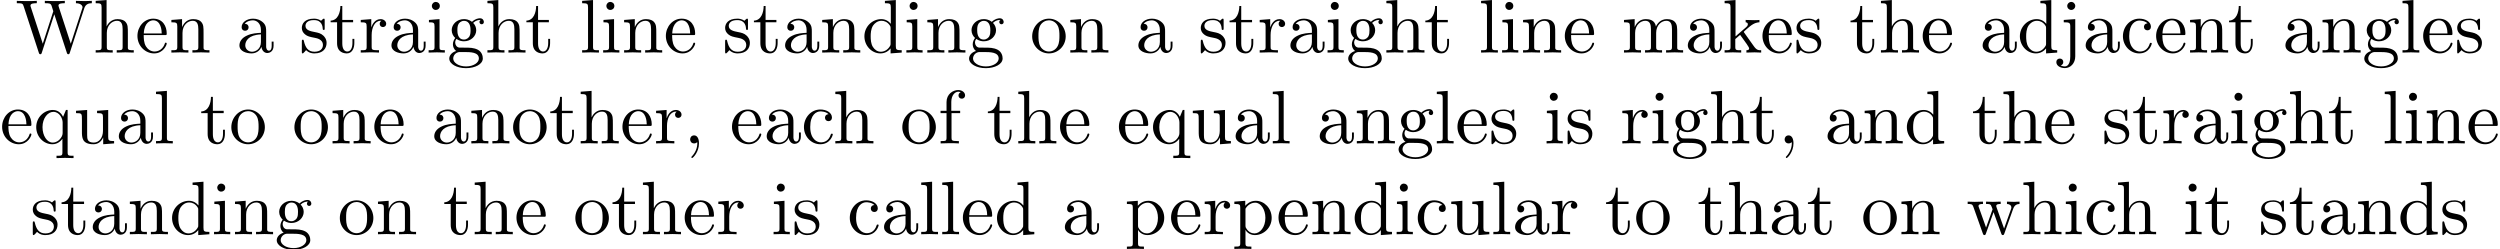 <?xml version='1.0' encoding='UTF-8'?>
<!-- This file was generated by dvisvgm 2.13.4 -->
<svg version='1.1' xmlns='http://www.w3.org/2000/svg' xmlns:xlink='http://www.w3.org/1999/xlink' width='329.017pt' height='32.766pt' viewBox='7.347 -30.829 329.017 32.766'>
<defs>
<path id='g0-44' d='M2.022-.01C2.022-.648 1.783-1.056 1.385-1.056C1.036-1.056 .857-.787 .857-.528S1.026 0 1.385 0C1.544 0 1.664-.06 1.763-.139L1.783-.159C1.793-.159 1.803-.149 1.803-.01C1.803 .628 1.524 1.235 1.086 1.704C1.026 1.763 1.016 1.773 1.016 1.813C1.016 1.883 1.066 1.923 1.116 1.923C1.235 1.923 2.022 1.136 2.022-.01Z'/>
<path id='g0-87' d='M9.056-5.828C9.235-6.396 9.664-6.496 10.052-6.496V-6.804C9.753-6.785 9.445-6.775 9.146-6.775C8.857-6.775 8.219-6.795 7.96-6.804V-6.496C8.628-6.486 8.827-6.157 8.827-5.968C8.827-5.908 8.797-5.828 8.777-5.768L7.283-1.166L5.689-6.047C5.679-6.087 5.659-6.147 5.659-6.197C5.659-6.496 6.237-6.496 6.496-6.496V-6.804C6.137-6.775 5.46-6.775 5.081-6.775S4.274-6.795 3.866-6.804V-6.496C4.433-6.496 4.643-6.496 4.762-6.137L4.981-5.44L3.597-1.166L1.993-6.067C1.983-6.097 1.973-6.167 1.973-6.197C1.973-6.496 2.55-6.496 2.809-6.496V-6.804C2.451-6.775 1.773-6.775 1.395-6.775S.588-6.795 .179-6.804V-6.496C.927-6.496 .966-6.446 1.086-6.077L3.078 .03C3.108 .12 3.138 .219 3.268 .219C3.407 .219 3.427 .149 3.467 .02L5.111-5.041L6.765 .03C6.795 .12 6.824 .219 6.954 .219C7.093 .219 7.113 .149 7.153 .02L9.056-5.828Z'/>
<path id='g0-97' d='M3.318-.757C3.357-.359 3.626 .06 4.095 .06C4.304 .06 4.912-.08 4.912-.887V-1.445H4.663V-.887C4.663-.309 4.413-.249 4.304-.249C3.975-.249 3.935-.697 3.935-.747V-2.74C3.935-3.158 3.935-3.547 3.577-3.915C3.188-4.304 2.69-4.463 2.212-4.463C1.395-4.463 .707-3.995 .707-3.337C.707-3.039 .907-2.869 1.166-2.869C1.445-2.869 1.624-3.068 1.624-3.328C1.624-3.447 1.574-3.776 1.116-3.786C1.385-4.134 1.873-4.244 2.192-4.244C2.68-4.244 3.248-3.856 3.248-2.969V-2.6C2.74-2.57 2.042-2.54 1.415-2.242C.667-1.903 .418-1.385 .418-.946C.418-.139 1.385 .11 2.012 .11C2.67 .11 3.128-.289 3.318-.757ZM3.248-2.391V-1.395C3.248-.448 2.531-.11 2.082-.11C1.594-.11 1.186-.458 1.186-.956C1.186-1.504 1.604-2.331 3.248-2.391Z'/>
<path id='g0-99' d='M1.166-2.172C1.166-3.796 1.983-4.214 2.511-4.214C2.6-4.214 3.228-4.204 3.577-3.846C3.168-3.816 3.108-3.517 3.108-3.387C3.108-3.128 3.288-2.929 3.567-2.929C3.826-2.929 4.025-3.098 4.025-3.397C4.025-4.075 3.268-4.463 2.501-4.463C1.255-4.463 .339-3.387 .339-2.152C.339-.877 1.325 .11 2.481 .11C3.816 .11 4.134-1.086 4.134-1.186S4.035-1.285 4.005-1.285C3.915-1.285 3.895-1.245 3.875-1.186C3.587-.259 2.939-.139 2.57-.139C2.042-.139 1.166-.568 1.166-2.172Z'/>
<path id='g0-100' d='M3.786-.548V.11L5.25 0V-.309C4.553-.309 4.473-.379 4.473-.867V-6.914L3.039-6.804V-6.496C3.736-6.496 3.816-6.426 3.816-5.938V-3.786C3.527-4.144 3.098-4.403 2.56-4.403C1.385-4.403 .339-3.427 .339-2.142C.339-.877 1.315 .11 2.451 .11C3.088 .11 3.537-.229 3.786-.548ZM3.786-3.218V-1.176C3.786-.996 3.786-.976 3.676-.807C3.377-.329 2.929-.11 2.501-.11C2.052-.11 1.694-.369 1.455-.747C1.196-1.156 1.166-1.724 1.166-2.132C1.166-2.501 1.186-3.098 1.474-3.547C1.684-3.856 2.062-4.184 2.6-4.184C2.949-4.184 3.367-4.035 3.676-3.587C3.786-3.417 3.786-3.397 3.786-3.218Z'/>
<path id='g0-101' d='M1.116-2.511C1.176-3.995 2.012-4.244 2.351-4.244C3.377-4.244 3.477-2.899 3.477-2.511H1.116ZM1.106-2.301H3.885C4.105-2.301 4.134-2.301 4.134-2.511C4.134-3.497 3.597-4.463 2.351-4.463C1.196-4.463 .279-3.437 .279-2.192C.279-.857 1.325 .11 2.471 .11C3.686 .11 4.134-.996 4.134-1.186C4.134-1.285 4.055-1.305 4.005-1.305C3.915-1.305 3.895-1.245 3.875-1.166C3.527-.139 2.63-.139 2.531-.139C2.032-.139 1.634-.438 1.405-.807C1.106-1.285 1.106-1.943 1.106-2.301Z'/>
<path id='g0-102' d='M1.743-4.294V-5.45C1.743-6.326 2.222-6.804 2.66-6.804C2.69-6.804 2.839-6.804 2.989-6.735C2.869-6.695 2.69-6.565 2.69-6.316C2.69-6.087 2.849-5.888 3.118-5.888C3.407-5.888 3.557-6.087 3.557-6.326C3.557-6.695 3.188-7.024 2.66-7.024C1.963-7.024 1.116-6.496 1.116-5.44V-4.294H.329V-3.985H1.116V-.757C1.116-.309 1.006-.309 .339-.309V0C.727-.01 1.196-.03 1.474-.03C1.873-.03 2.341-.03 2.74 0V-.309H2.531C1.793-.309 1.773-.418 1.773-.777V-3.985H2.909V-4.294H1.743Z'/>
<path id='g0-103' d='M2.212-1.714C1.345-1.714 1.345-2.71 1.345-2.939C1.345-3.208 1.355-3.527 1.504-3.776C1.584-3.895 1.813-4.174 2.212-4.174C3.078-4.174 3.078-3.178 3.078-2.949C3.078-2.68 3.068-2.361 2.919-2.112C2.839-1.993 2.61-1.714 2.212-1.714ZM1.056-1.325C1.056-1.365 1.056-1.594 1.225-1.793C1.614-1.514 2.022-1.484 2.212-1.484C3.138-1.484 3.826-2.172 3.826-2.939C3.826-3.308 3.666-3.676 3.417-3.905C3.776-4.244 4.134-4.294 4.314-4.294C4.334-4.294 4.384-4.294 4.413-4.284C4.304-4.244 4.254-4.134 4.254-4.015C4.254-3.846 4.384-3.726 4.543-3.726C4.643-3.726 4.832-3.796 4.832-4.025C4.832-4.194 4.712-4.513 4.324-4.513C4.125-4.513 3.686-4.453 3.268-4.045C2.849-4.374 2.431-4.403 2.212-4.403C1.285-4.403 .598-3.716 .598-2.949C.598-2.511 .817-2.132 1.066-1.923C.936-1.773 .757-1.445 .757-1.096C.757-.787 .887-.408 1.196-.209C.598-.04 .279 .389 .279 .787C.279 1.504 1.265 2.052 2.481 2.052C3.656 2.052 4.692 1.544 4.692 .767C4.692 .418 4.553-.09 4.045-.369C3.517-.648 2.939-.648 2.331-.648C2.082-.648 1.654-.648 1.584-.658C1.265-.697 1.056-1.006 1.056-1.325ZM2.491 1.823C1.484 1.823 .797 1.315 .797 .787C.797 .329 1.176-.04 1.614-.07H2.202C3.059-.07 4.174-.07 4.174 .787C4.174 1.325 3.467 1.823 2.491 1.823Z'/>
<path id='g0-104' d='M1.096-.757C1.096-.309 .986-.309 .319-.309V0C.667-.01 1.176-.03 1.445-.03C1.704-.03 2.222-.01 2.56 0V-.309C1.893-.309 1.783-.309 1.783-.757V-2.59C1.783-3.626 2.491-4.184 3.128-4.184C3.756-4.184 3.866-3.646 3.866-3.078V-.757C3.866-.309 3.756-.309 3.088-.309V0C3.437-.01 3.945-.03 4.214-.03C4.473-.03 4.991-.01 5.33 0V-.309C4.812-.309 4.563-.309 4.553-.608V-2.511C4.553-3.367 4.553-3.676 4.244-4.035C4.105-4.204 3.776-4.403 3.198-4.403C2.361-4.403 1.923-3.806 1.753-3.427V-6.914L.319-6.804V-6.496C1.016-6.496 1.096-6.426 1.096-5.938V-.757Z'/>
<path id='g0-105' d='M1.763-4.403L.369-4.294V-3.985C1.016-3.985 1.106-3.925 1.106-3.437V-.757C1.106-.309 .996-.309 .329-.309V0C.648-.01 1.186-.03 1.425-.03C1.773-.03 2.122-.01 2.461 0V-.309C1.803-.309 1.763-.359 1.763-.747V-4.403ZM1.803-6.137C1.803-6.456 1.554-6.665 1.275-6.665C.966-6.665 .747-6.396 .747-6.137C.747-5.868 .966-5.609 1.275-5.609C1.554-5.609 1.803-5.818 1.803-6.137Z'/>
<path id='g0-106' d='M2.092-4.403L.578-4.294V-3.985C1.345-3.985 1.435-3.915 1.435-3.427V.518C1.435 .966 1.345 1.823 .707 1.823C.658 1.823 .428 1.823 .169 1.694C.319 1.654 .518 1.514 .518 1.245C.518 .986 .339 .787 .06 .787S-.399 .986-.399 1.245C-.399 1.763 .159 2.042 .727 2.042C1.474 2.042 2.092 1.405 2.092 .498V-4.403ZM2.092-6.137C2.092-6.426 1.853-6.665 1.564-6.665S1.036-6.426 1.036-6.137S1.275-5.609 1.564-5.609S2.092-5.848 2.092-6.137Z'/>
<path id='g0-107' d='M1.056-.757C1.056-.309 .946-.309 .279-.309V0C.608-.01 1.076-.03 1.365-.03C1.664-.03 2.062-.02 2.461 0V-.309C1.793-.309 1.684-.309 1.684-.757V-1.783L2.321-2.331C3.088-1.275 3.507-.717 3.507-.538C3.507-.349 3.337-.309 3.148-.309V0C3.427-.01 4.015-.03 4.224-.03C4.513-.03 4.802-.02 5.091 0V-.309C4.722-.309 4.503-.309 4.125-.837L2.859-2.62C2.849-2.64 2.8-2.7 2.8-2.73C2.8-2.77 3.507-3.367 3.606-3.447C4.234-3.955 4.653-3.975 4.862-3.985V-4.294C4.573-4.264 4.443-4.264 4.164-4.264C3.806-4.264 3.188-4.284 3.049-4.294V-3.985C3.238-3.975 3.337-3.866 3.337-3.736C3.337-3.537 3.198-3.417 3.118-3.347L1.714-2.132V-6.914L.279-6.804V-6.496C.976-6.496 1.056-6.426 1.056-5.938V-.757Z'/>
<path id='g0-108' d='M1.763-6.914L.329-6.804V-6.496C1.026-6.496 1.106-6.426 1.106-5.938V-.757C1.106-.309 .996-.309 .329-.309V0C.658-.01 1.186-.03 1.435-.03S2.172-.01 2.54 0V-.309C1.873-.309 1.763-.309 1.763-.757V-6.914Z'/>
<path id='g0-109' d='M1.096-3.427V-.757C1.096-.309 .986-.309 .319-.309V0C.667-.01 1.176-.03 1.445-.03C1.704-.03 2.222-.01 2.56 0V-.309C1.893-.309 1.783-.309 1.783-.757V-2.59C1.783-3.626 2.491-4.184 3.128-4.184C3.756-4.184 3.866-3.646 3.866-3.078V-.757C3.866-.309 3.756-.309 3.088-.309V0C3.437-.01 3.945-.03 4.214-.03C4.473-.03 4.991-.01 5.33 0V-.309C4.663-.309 4.553-.309 4.553-.757V-2.59C4.553-3.626 5.26-4.184 5.898-4.184C6.526-4.184 6.635-3.646 6.635-3.078V-.757C6.635-.309 6.526-.309 5.858-.309V0C6.207-.01 6.715-.03 6.984-.03C7.243-.03 7.761-.01 8.1 0V-.309C7.582-.309 7.333-.309 7.323-.608V-2.511C7.323-3.367 7.323-3.676 7.014-4.035C6.874-4.204 6.545-4.403 5.968-4.403C5.131-4.403 4.692-3.806 4.523-3.427C4.384-4.294 3.646-4.403 3.198-4.403C2.471-4.403 2.002-3.975 1.724-3.357V-4.403L.319-4.294V-3.985C1.016-3.985 1.096-3.915 1.096-3.427Z'/>
<path id='g0-110' d='M1.096-3.427V-.757C1.096-.309 .986-.309 .319-.309V0C.667-.01 1.176-.03 1.445-.03C1.704-.03 2.222-.01 2.56 0V-.309C1.893-.309 1.783-.309 1.783-.757V-2.59C1.783-3.626 2.491-4.184 3.128-4.184C3.756-4.184 3.866-3.646 3.866-3.078V-.757C3.866-.309 3.756-.309 3.088-.309V0C3.437-.01 3.945-.03 4.214-.03C4.473-.03 4.991-.01 5.33 0V-.309C4.812-.309 4.563-.309 4.553-.608V-2.511C4.553-3.367 4.553-3.676 4.244-4.035C4.105-4.204 3.776-4.403 3.198-4.403C2.471-4.403 2.002-3.975 1.724-3.357V-4.403L.319-4.294V-3.985C1.016-3.985 1.096-3.915 1.096-3.427Z'/>
<path id='g0-111' d='M4.692-2.132C4.692-3.407 3.696-4.463 2.491-4.463C1.245-4.463 .279-3.377 .279-2.132C.279-.847 1.315 .11 2.481 .11C3.686 .11 4.692-.867 4.692-2.132ZM2.491-.139C2.062-.139 1.624-.349 1.355-.807C1.106-1.245 1.106-1.853 1.106-2.212C1.106-2.6 1.106-3.138 1.345-3.577C1.614-4.035 2.082-4.244 2.481-4.244C2.919-4.244 3.347-4.025 3.606-3.597S3.866-2.59 3.866-2.212C3.866-1.853 3.866-1.315 3.646-.877C3.427-.428 2.989-.139 2.491-.139Z'/>
<path id='g0-112' d='M1.714-3.746V-4.403L.279-4.294V-3.985C.986-3.985 1.056-3.925 1.056-3.487V1.176C1.056 1.624 .946 1.624 .279 1.624V1.933C.618 1.923 1.136 1.903 1.395 1.903C1.664 1.903 2.172 1.923 2.521 1.933V1.624C1.853 1.624 1.743 1.624 1.743 1.176V-.498V-.588C1.793-.428 2.212 .11 2.969 .11C4.154 .11 5.191-.867 5.191-2.152C5.191-3.417 4.224-4.403 3.108-4.403C2.331-4.403 1.913-3.965 1.714-3.746ZM1.743-1.136V-3.357C2.032-3.866 2.521-4.154 3.029-4.154C3.756-4.154 4.364-3.278 4.364-2.152C4.364-.946 3.666-.11 2.929-.11C2.531-.11 2.152-.309 1.883-.717C1.743-.927 1.743-.936 1.743-1.136Z'/>
<path id='g0-113' d='M3.786-.608V1.176C3.786 1.624 3.676 1.624 3.009 1.624V1.933C3.347 1.923 3.866 1.903 4.125 1.903C4.394 1.903 4.902 1.923 5.25 1.933V1.624C4.583 1.624 4.473 1.624 4.473 1.176V-4.403H4.254L3.875-3.497C3.746-3.776 3.337-4.403 2.54-4.403C1.385-4.403 .339-3.437 .339-2.142C.339-.897 1.305 .11 2.461 .11C3.158 .11 3.567-.319 3.786-.608ZM3.816-2.76V-1.355C3.816-1.036 3.636-.757 3.417-.518C3.288-.379 2.969-.11 2.501-.11C1.773-.11 1.166-.996 1.166-2.142C1.166-3.328 1.863-4.154 2.6-4.154C3.397-4.154 3.816-3.288 3.816-2.76Z'/>
<path id='g0-114' d='M1.664-3.308V-4.403L.279-4.294V-3.985C.976-3.985 1.056-3.915 1.056-3.427V-.757C1.056-.309 .946-.309 .279-.309V0C.667-.01 1.136-.03 1.415-.03C1.813-.03 2.281-.03 2.68 0V-.309H2.471C1.733-.309 1.714-.418 1.714-.777V-2.311C1.714-3.298 2.132-4.184 2.889-4.184C2.959-4.184 2.979-4.184 2.999-4.174C2.969-4.164 2.77-4.045 2.77-3.786C2.77-3.507 2.979-3.357 3.198-3.357C3.377-3.357 3.626-3.477 3.626-3.796S3.318-4.403 2.889-4.403C2.162-4.403 1.803-3.736 1.664-3.308Z'/>
<path id='g0-115' d='M2.072-1.933C2.291-1.893 3.108-1.733 3.108-1.016C3.108-.508 2.76-.11 1.983-.11C1.146-.11 .787-.677 .598-1.524C.568-1.654 .558-1.694 .458-1.694C.329-1.694 .329-1.624 .329-1.445V-.13C.329 .04 .329 .11 .438 .11C.488 .11 .498 .1 .687-.09C.707-.11 .707-.13 .887-.319C1.325 .1 1.773 .11 1.983 .11C3.128 .11 3.587-.558 3.587-1.275C3.587-1.803 3.288-2.102 3.168-2.222C2.839-2.54 2.451-2.62 2.032-2.7C1.474-2.809 .807-2.939 .807-3.517C.807-3.866 1.066-4.274 1.923-4.274C3.019-4.274 3.068-3.377 3.088-3.068C3.098-2.979 3.188-2.979 3.208-2.979C3.337-2.979 3.337-3.029 3.337-3.218V-4.224C3.337-4.394 3.337-4.463 3.228-4.463C3.178-4.463 3.158-4.463 3.029-4.344C2.999-4.304 2.899-4.214 2.859-4.184C2.481-4.463 2.072-4.463 1.923-4.463C.707-4.463 .329-3.796 .329-3.238C.329-2.889 .488-2.61 .757-2.391C1.076-2.132 1.355-2.072 2.072-1.933Z'/>
<path id='g0-116' d='M1.724-3.985H3.148V-4.294H1.724V-6.127H1.474C1.465-5.31 1.166-4.244 .189-4.204V-3.985H1.036V-1.235C1.036-.01 1.963 .11 2.321 .11C3.029 .11 3.308-.598 3.308-1.235V-1.803H3.059V-1.255C3.059-.518 2.76-.139 2.391-.139C1.724-.139 1.724-1.046 1.724-1.215V-3.985Z'/>
<path id='g0-117' d='M3.895-.787V.11L5.33 0V-.309C4.633-.309 4.553-.379 4.553-.867V-4.403L3.088-4.294V-3.985C3.786-3.985 3.866-3.915 3.866-3.427V-1.654C3.866-.787 3.387-.11 2.66-.11C1.823-.11 1.783-.578 1.783-1.096V-4.403L.319-4.294V-3.985C1.096-3.985 1.096-3.955 1.096-3.068V-1.574C1.096-.797 1.096 .11 2.61 .11C3.168 .11 3.606-.169 3.895-.787Z'/>
<path id='g0-119' d='M6.167-3.347C6.346-3.846 6.655-3.975 7.004-3.985V-4.294C6.785-4.274 6.496-4.264 6.276-4.264C5.988-4.264 5.539-4.284 5.35-4.294V-3.985C5.709-3.975 5.928-3.796 5.928-3.507C5.928-3.447 5.928-3.427 5.878-3.298L4.971-.747L3.985-3.527C3.945-3.646 3.935-3.666 3.935-3.716C3.935-3.985 4.324-3.985 4.523-3.985V-4.294C4.234-4.284 3.726-4.264 3.487-4.264C3.188-4.264 2.899-4.274 2.6-4.294V-3.985C2.969-3.985 3.128-3.965 3.228-3.836C3.278-3.776 3.387-3.477 3.457-3.288L2.6-.877L1.654-3.537C1.604-3.656 1.604-3.676 1.604-3.716C1.604-3.985 1.993-3.985 2.192-3.985V-4.294C1.893-4.284 1.335-4.264 1.106-4.264C1.066-4.264 .538-4.274 .179-4.294V-3.985C.677-3.985 .797-3.955 .917-3.636L2.172-.11C2.222 .03 2.252 .11 2.381 .11S2.531 .05 2.58-.09L3.587-2.909L4.603-.08C4.643 .03 4.672 .11 4.802 .11S4.961 .02 5.001-.08L6.167-3.347Z'/>
</defs>
<g id='page1'>
<use x='9.381' y='-23.91' xlink:href='#g0-87'/>
<use x='19.621' y='-23.91' xlink:href='#g0-104'/>
<use x='25.155' y='-23.91' xlink:href='#g0-101'/>
<use x='29.583' y='-23.91' xlink:href='#g0-110'/>
<use x='38.439' y='-23.91' xlink:href='#g0-97'/>
<use x='46.741' y='-23.91' xlink:href='#g0-115'/>
<use x='50.671' y='-23.91' xlink:href='#g0-116'/>
<use x='54.545' y='-23.91' xlink:href='#g0-114'/>
<use x='58.447' y='-23.91' xlink:href='#g0-97'/>
<use x='63.429' y='-23.91' xlink:href='#g0-105'/>
<use x='66.196' y='-23.91' xlink:href='#g0-103'/>
<use x='71.177' y='-23.91' xlink:href='#g0-104'/>
<use x='76.435' y='-23.91' xlink:href='#g0-116'/>
<use x='83.631' y='-23.91' xlink:href='#g0-108'/>
<use x='86.398' y='-23.91' xlink:href='#g0-105'/>
<use x='89.166' y='-23.91' xlink:href='#g0-110'/>
<use x='94.7' y='-23.91' xlink:href='#g0-101'/>
<use x='102.449' y='-23.91' xlink:href='#g0-115'/>
<use x='106.379' y='-23.91' xlink:href='#g0-116'/>
<use x='110.253' y='-23.91' xlink:href='#g0-97'/>
<use x='115.235' y='-23.91' xlink:href='#g0-110'/>
<use x='120.769' y='-23.91' xlink:href='#g0-100'/>
<use x='126.304' y='-23.91' xlink:href='#g0-105'/>
<use x='129.072' y='-23.91' xlink:href='#g0-110'/>
<use x='134.606' y='-23.91' xlink:href='#g0-103'/>
<use x='142.909' y='-23.91' xlink:href='#g0-111'/>
<use x='147.89' y='-23.91' xlink:href='#g0-110'/>
<use x='156.746' y='-23.91' xlink:href='#g0-97'/>
<use x='165.048' y='-23.91' xlink:href='#g0-115'/>
<use x='168.978' y='-23.91' xlink:href='#g0-116'/>
<use x='172.852' y='-23.91' xlink:href='#g0-114'/>
<use x='176.754' y='-23.91' xlink:href='#g0-97'/>
<use x='181.735' y='-23.91' xlink:href='#g0-105'/>
<use x='184.503' y='-23.91' xlink:href='#g0-103'/>
<use x='189.484' y='-23.91' xlink:href='#g0-104'/>
<use x='194.742' y='-23.91' xlink:href='#g0-116'/>
<use x='201.937' y='-23.91' xlink:href='#g0-108'/>
<use x='204.705' y='-23.91' xlink:href='#g0-105'/>
<use x='207.472' y='-23.91' xlink:href='#g0-110'/>
<use x='213.007' y='-23.91' xlink:href='#g0-101'/>
<use x='220.756' y='-23.91' xlink:href='#g0-109'/>
<use x='229.058' y='-23.91' xlink:href='#g0-97'/>
<use x='234.039' y='-23.91' xlink:href='#g0-107'/>
<use x='239.021' y='-23.91' xlink:href='#g0-101'/>
<use x='243.449' y='-23.91' xlink:href='#g0-115'/>
<use x='250.699' y='-23.91' xlink:href='#g0-116'/>
<use x='254.573' y='-23.91' xlink:href='#g0-104'/>
<use x='260.108' y='-23.91' xlink:href='#g0-101'/>
<use x='267.857' y='-23.91' xlink:href='#g0-97'/>
<use x='272.838' y='-23.91' xlink:href='#g0-100'/>
<use x='278.373' y='-23.91' xlink:href='#g0-106'/>
<use x='281.417' y='-23.91' xlink:href='#g0-97'/>
<use x='286.399' y='-23.91' xlink:href='#g0-99'/>
<use x='290.827' y='-23.91' xlink:href='#g0-101'/>
<use x='295.254' y='-23.91' xlink:href='#g0-110'/>
<use x='300.512' y='-23.91' xlink:href='#g0-116'/>
<use x='307.708' y='-23.91' xlink:href='#g0-97'/>
<use x='312.689' y='-23.91' xlink:href='#g0-110'/>
<use x='318.224' y='-23.91' xlink:href='#g0-103'/>
<use x='323.205' y='-23.91' xlink:href='#g0-108'/>
<use x='325.973' y='-23.91' xlink:href='#g0-101'/>
<use x='330.4' y='-23.91' xlink:href='#g0-115'/>
<use x='7.347' y='-11.955' xlink:href='#g0-101'/>
<use x='11.775' y='-11.955' xlink:href='#g0-113'/>
<use x='17.033' y='-11.955' xlink:href='#g0-117'/>
<use x='22.568' y='-11.955' xlink:href='#g0-97'/>
<use x='27.549' y='-11.955' xlink:href='#g0-108'/>
<use x='33.638' y='-11.955' xlink:href='#g0-116'/>
<use x='37.512' y='-11.955' xlink:href='#g0-111'/>
<use x='45.814' y='-11.955' xlink:href='#g0-111'/>
<use x='50.795' y='-11.955' xlink:href='#g0-110'/>
<use x='56.33' y='-11.955' xlink:href='#g0-101'/>
<use x='64.079' y='-11.955' xlink:href='#g0-97'/>
<use x='69.06' y='-11.955' xlink:href='#g0-110'/>
<use x='74.595' y='-11.955' xlink:href='#g0-111'/>
<use x='79.576' y='-11.955' xlink:href='#g0-116'/>
<use x='83.451' y='-11.955' xlink:href='#g0-104'/>
<use x='88.986' y='-11.955' xlink:href='#g0-101'/>
<use x='93.414' y='-11.955' xlink:href='#g0-114'/>
<use x='97.316' y='-11.955' xlink:href='#g0-44'/>
<use x='103.404' y='-11.955' xlink:href='#g0-101'/>
<use x='107.832' y='-11.955' xlink:href='#g0-97'/>
<use x='112.813' y='-11.955' xlink:href='#g0-99'/>
<use x='116.964' y='-11.955' xlink:href='#g0-104'/>
<use x='125.82' y='-11.955' xlink:href='#g0-111'/>
<use x='130.801' y='-11.955' xlink:href='#g0-102'/>
<use x='137.166' y='-11.955' xlink:href='#g0-116'/>
<use x='141.041' y='-11.955' xlink:href='#g0-104'/>
<use x='146.575' y='-11.955' xlink:href='#g0-101'/>
<use x='154.324' y='-11.955' xlink:href='#g0-101'/>
<use x='158.752' y='-11.955' xlink:href='#g0-113'/>
<use x='164.01' y='-11.955' xlink:href='#g0-117'/>
<use x='169.545' y='-11.955' xlink:href='#g0-97'/>
<use x='174.526' y='-11.955' xlink:href='#g0-108'/>
<use x='180.615' y='-11.955' xlink:href='#g0-97'/>
<use x='185.596' y='-11.955' xlink:href='#g0-110'/>
<use x='191.131' y='-11.955' xlink:href='#g0-103'/>
<use x='196.112' y='-11.955' xlink:href='#g0-108'/>
<use x='198.879' y='-11.955' xlink:href='#g0-101'/>
<use x='203.307' y='-11.955' xlink:href='#g0-115'/>
<use x='210.558' y='-11.955' xlink:href='#g0-105'/>
<use x='213.325' y='-11.955' xlink:href='#g0-115'/>
<use x='220.576' y='-11.955' xlink:href='#g0-114'/>
<use x='224.478' y='-11.955' xlink:href='#g0-105'/>
<use x='227.245' y='-11.955' xlink:href='#g0-103'/>
<use x='232.227' y='-11.955' xlink:href='#g0-104'/>
<use x='237.485' y='-11.955' xlink:href='#g0-116'/>
<use x='241.359' y='-11.955' xlink:href='#g0-44'/>
<use x='247.447' y='-11.955' xlink:href='#g0-97'/>
<use x='252.429' y='-11.955' xlink:href='#g0-110'/>
<use x='257.964' y='-11.955' xlink:href='#g0-100'/>
<use x='266.819' y='-11.955' xlink:href='#g0-116'/>
<use x='270.694' y='-11.955' xlink:href='#g0-104'/>
<use x='276.228' y='-11.955' xlink:href='#g0-101'/>
<use x='283.977' y='-11.955' xlink:href='#g0-115'/>
<use x='287.907' y='-11.955' xlink:href='#g0-116'/>
<use x='291.781' y='-11.955' xlink:href='#g0-114'/>
<use x='295.683' y='-11.955' xlink:href='#g0-97'/>
<use x='300.665' y='-11.955' xlink:href='#g0-105'/>
<use x='303.432' y='-11.955' xlink:href='#g0-103'/>
<use x='308.413' y='-11.955' xlink:href='#g0-104'/>
<use x='313.671' y='-11.955' xlink:href='#g0-116'/>
<use x='320.867' y='-11.955' xlink:href='#g0-108'/>
<use x='323.634' y='-11.955' xlink:href='#g0-105'/>
<use x='326.402' y='-11.955' xlink:href='#g0-110'/>
<use x='331.936' y='-11.955' xlink:href='#g0-101'/>
<use x='11.332' y='0' xlink:href='#g0-115'/>
<use x='15.262' y='0' xlink:href='#g0-116'/>
<use x='19.136' y='0' xlink:href='#g0-97'/>
<use x='24.118' y='0' xlink:href='#g0-110'/>
<use x='29.652' y='0' xlink:href='#g0-100'/>
<use x='35.187' y='0' xlink:href='#g0-105'/>
<use x='37.955' y='0' xlink:href='#g0-110'/>
<use x='43.49' y='0' xlink:href='#g0-103'/>
<use x='51.792' y='0' xlink:href='#g0-111'/>
<use x='56.773' y='0' xlink:href='#g0-110'/>
<use x='65.629' y='0' xlink:href='#g0-116'/>
<use x='69.503' y='0' xlink:href='#g0-104'/>
<use x='75.038' y='0' xlink:href='#g0-101'/>
<use x='82.787' y='0' xlink:href='#g0-111'/>
<use x='87.768' y='0' xlink:href='#g0-116'/>
<use x='91.642' y='0' xlink:href='#g0-104'/>
<use x='97.177' y='0' xlink:href='#g0-101'/>
<use x='101.605' y='0' xlink:href='#g0-114'/>
<use x='108.828' y='0' xlink:href='#g0-105'/>
<use x='111.595' y='0' xlink:href='#g0-115'/>
<use x='118.846' y='0' xlink:href='#g0-99'/>
<use x='123.274' y='0' xlink:href='#g0-97'/>
<use x='128.255' y='0' xlink:href='#g0-108'/>
<use x='131.023' y='0' xlink:href='#g0-108'/>
<use x='133.79' y='0' xlink:href='#g0-101'/>
<use x='138.218' y='0' xlink:href='#g0-100'/>
<use x='147.074' y='0' xlink:href='#g0-97'/>
<use x='155.376' y='0' xlink:href='#g0-112'/>
<use x='161.187' y='0' xlink:href='#g0-101'/>
<use x='165.615' y='0' xlink:href='#g0-114'/>
<use x='169.517' y='0' xlink:href='#g0-112'/>
<use x='175.329' y='0' xlink:href='#g0-101'/>
<use x='179.757' y='0' xlink:href='#g0-110'/>
<use x='185.291' y='0' xlink:href='#g0-100'/>
<use x='190.826' y='0' xlink:href='#g0-105'/>
<use x='193.594' y='0' xlink:href='#g0-99'/>
<use x='198.022' y='0' xlink:href='#g0-117'/>
<use x='203.556' y='0' xlink:href='#g0-108'/>
<use x='206.324' y='0' xlink:href='#g0-97'/>
<use x='211.305' y='0' xlink:href='#g0-114'/>
<use x='218.528' y='0' xlink:href='#g0-116'/>
<use x='222.402' y='0' xlink:href='#g0-111'/>
<use x='230.705' y='0' xlink:href='#g0-116'/>
<use x='234.579' y='0' xlink:href='#g0-104'/>
<use x='240.114' y='0' xlink:href='#g0-97'/>
<use x='245.095' y='0' xlink:href='#g0-116'/>
<use x='252.29' y='0' xlink:href='#g0-111'/>
<use x='257.272' y='0' xlink:href='#g0-110'/>
<use x='266.127' y='0' xlink:href='#g0-119'/>
<use x='273.323' y='0' xlink:href='#g0-104'/>
<use x='278.857' y='0' xlink:href='#g0-105'/>
<use x='281.625' y='0' xlink:href='#g0-99'/>
<use x='285.776' y='0' xlink:href='#g0-104'/>
<use x='294.632' y='0' xlink:href='#g0-105'/>
<use x='297.399' y='0' xlink:href='#g0-116'/>
<use x='304.594' y='0' xlink:href='#g0-115'/>
<use x='308.524' y='0' xlink:href='#g0-116'/>
<use x='312.398' y='0' xlink:href='#g0-97'/>
<use x='317.38' y='0' xlink:href='#g0-110'/>
<use x='322.915' y='0' xlink:href='#g0-100'/>
<use x='328.449' y='0' xlink:href='#g0-115'/>
</g>
</svg>